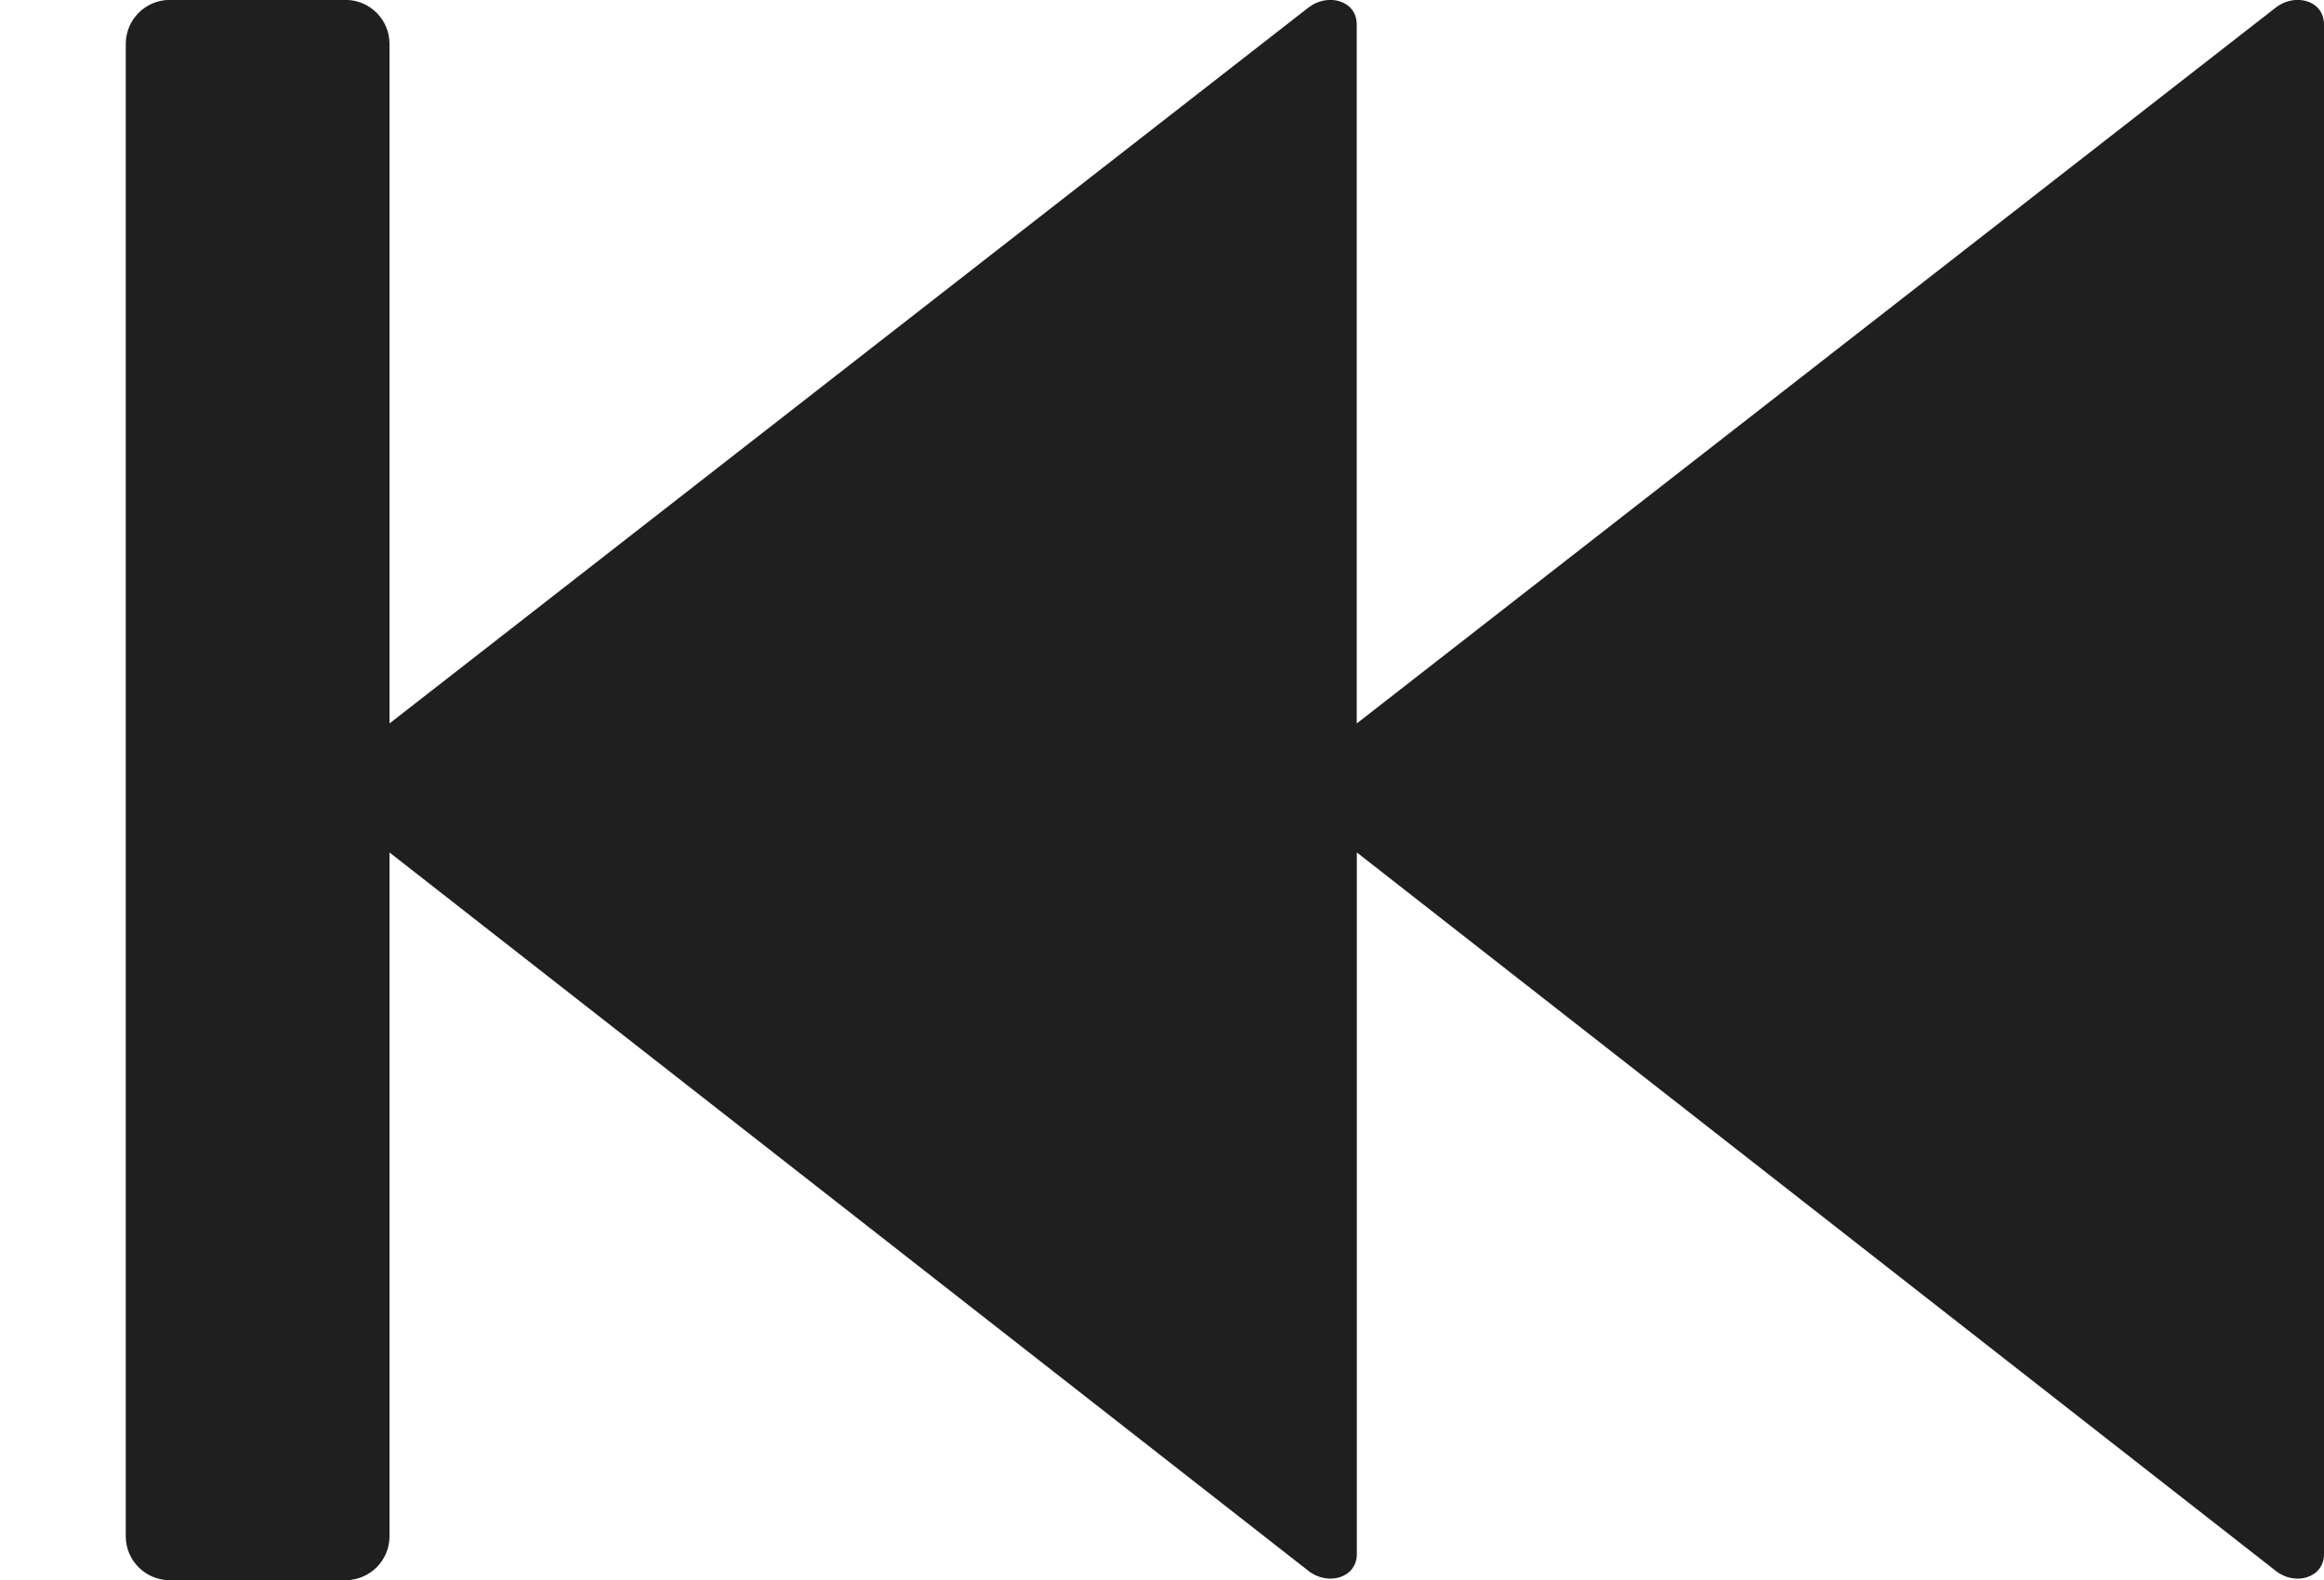 <?xml version="1.0" encoding="utf-8"?>
<!-- Generator: Adobe Illustrator 16.0.0, SVG Export Plug-In . SVG Version: 6.00 Build 0)  -->
<!DOCTYPE svg PUBLIC "-//W3C//DTD SVG 1.1//EN" "http://www.w3.org/Graphics/SVG/1.1/DTD/svg11.dtd">
<svg version="1.1" id="Layer_1" xmlns="http://www.w3.org/2000/svg" xmlns:xlink="http://www.w3.org/1999/xlink" x="0px" y="0px"
	 width="25px" height="17px" viewBox="0 0 25 17" enable-background="new 0 0 25 17" xml:space="preserve">
<g id="fast_x5F_backward_2_">
	<path fill-rule="evenodd" clip-rule="evenodd" fill="#1f1f1f" d="M24.483,0.08l-9.888,7.704V7.763V0.264
		c0-0.26-0.311-0.343-0.518-0.184L4.19,7.784V0.471c0-0.26-0.212-0.472-0.473-0.472H1.825c-0.259,0-0.472,0.212-0.472,0.472v16.06
		c0,0.259,0.213,0.471,0.472,0.471h1.892c0.261,0,0.473-0.212,0.473-0.471V9.172l9.888,7.732c0.207,0.16,0.518,0.076,0.518-0.185
		V9.192V9.172l9.888,7.732C24.689,17.064,25,16.98,25,16.72V0.264C25,0.003,24.689-0.079,24.483,0.08z"/>
</g>
</svg>

